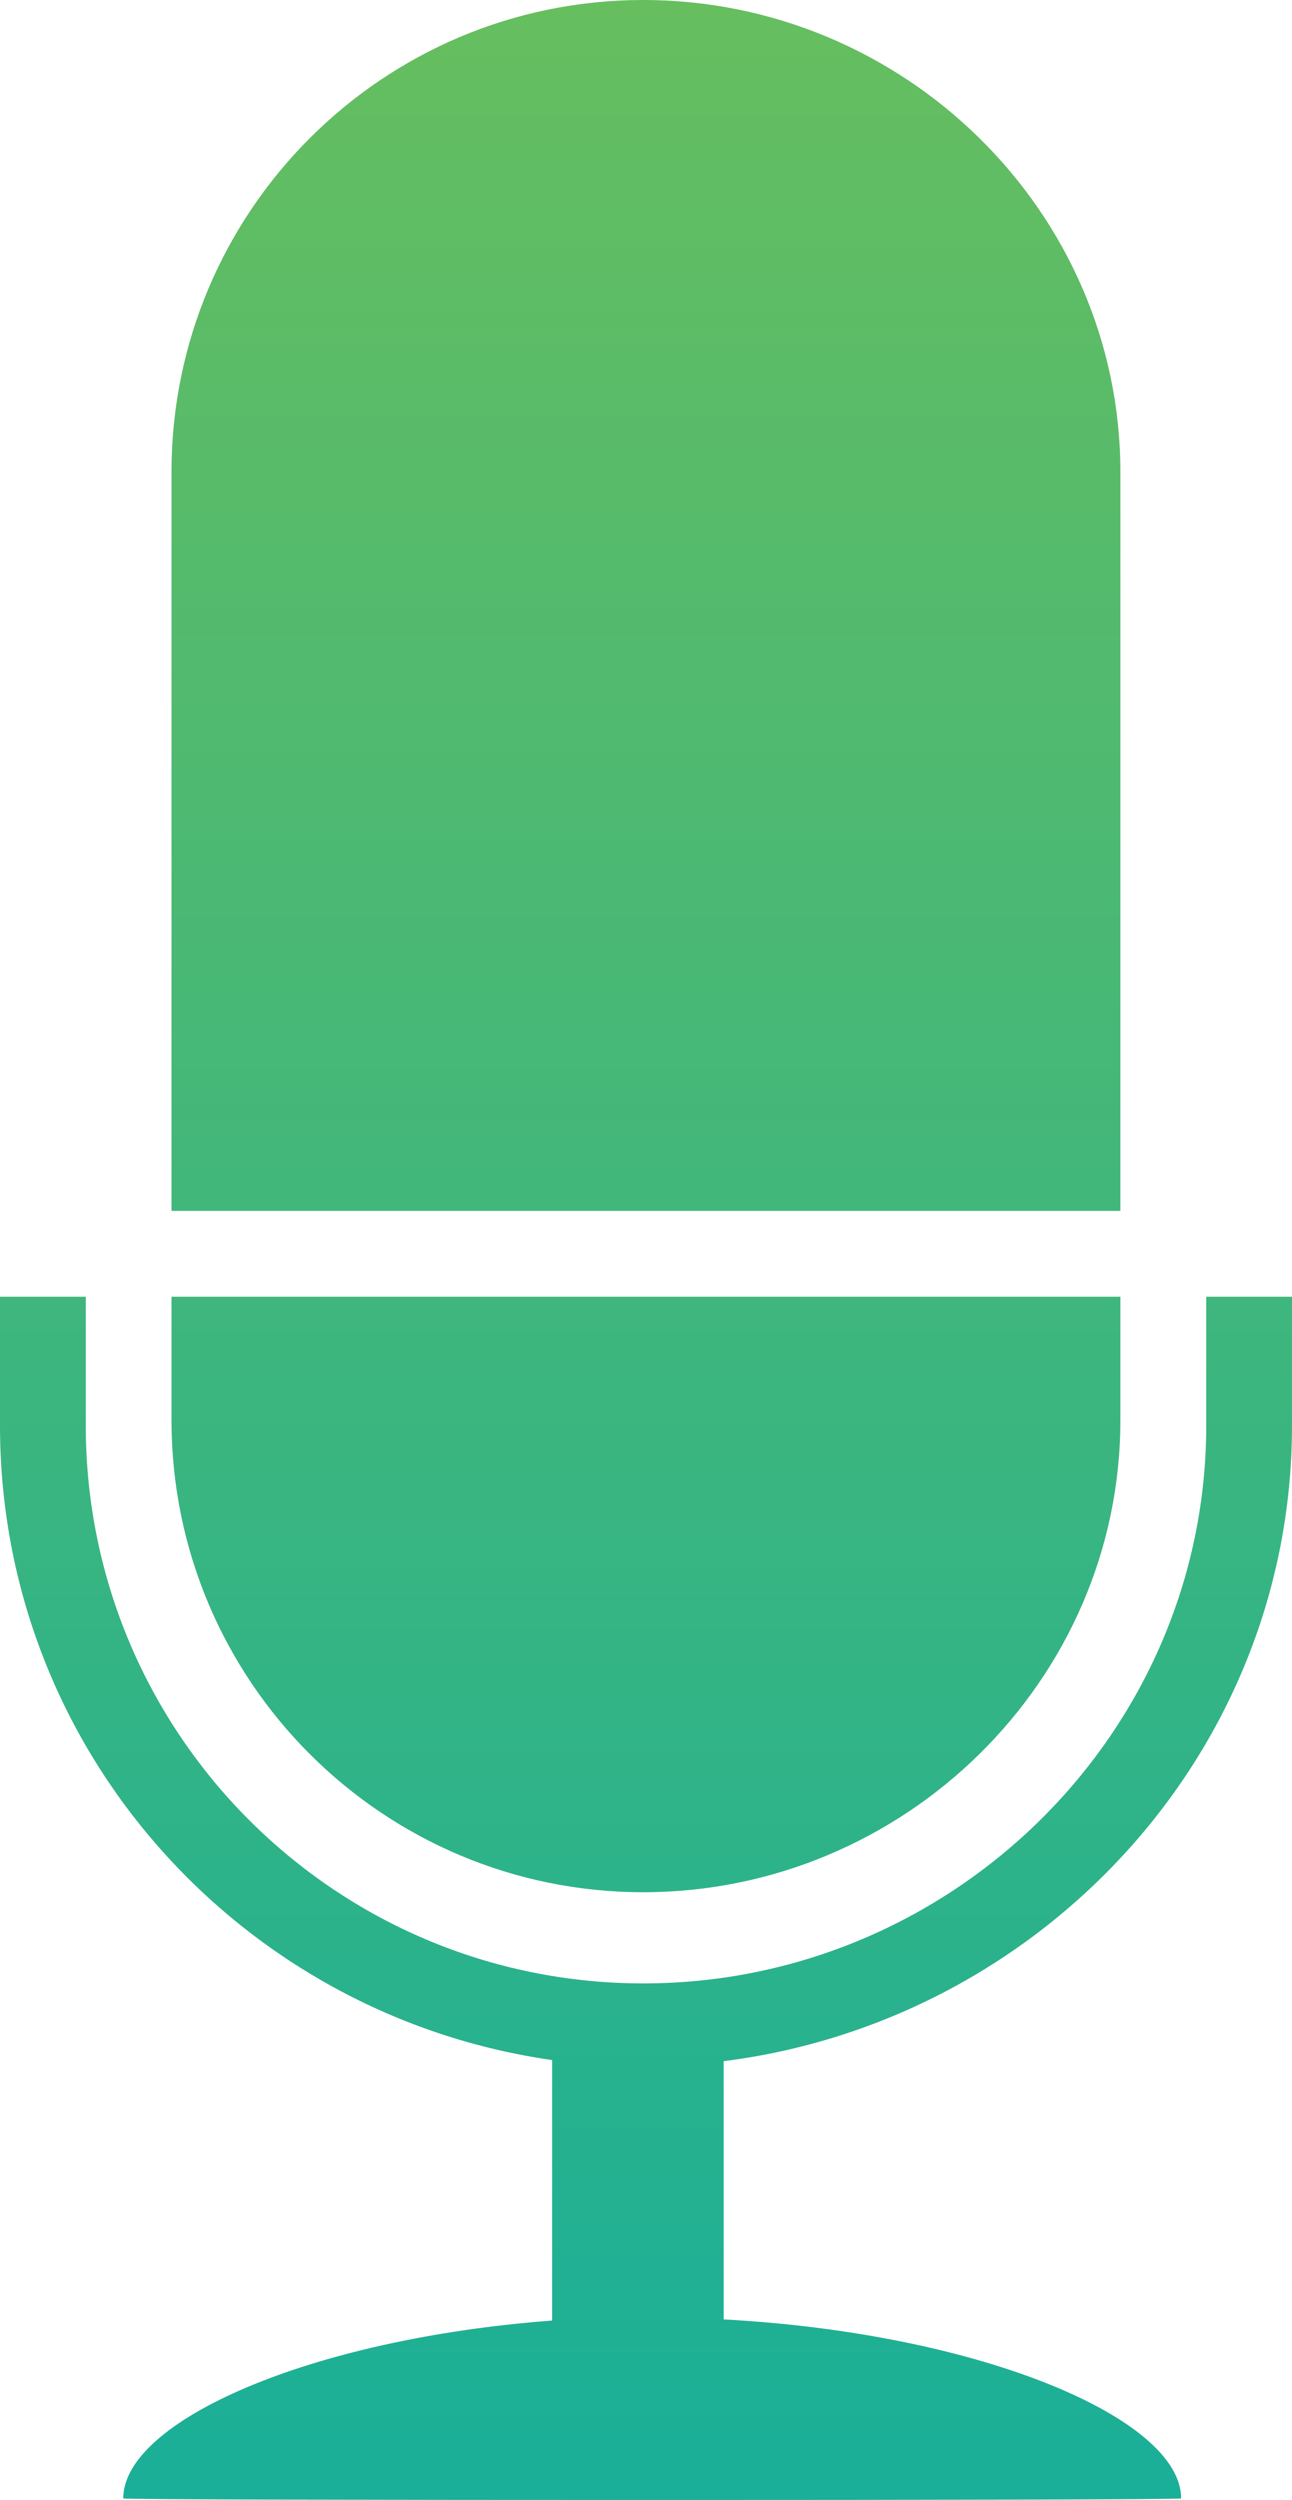 <svg width="87.294" xmlns="http://www.w3.org/2000/svg" height="168.79" viewBox="0 0 87.294 168.79" xmlns:xlink="http://www.w3.org/1999/xlink" enable-background="new 0 0 87.294 168.79">
<defs>
<linearGradient id="SVGID_1_" y1="0" y2="168.791" gradientUnits="userSpaceOnUse" x2="0">
<stop offset="0" stop-color="#66be5f"/>
<stop offset="1" stop-color="#1aaf98"/>
</linearGradient>
</defs>
<path fill="url(#SVGID_1_)" fill-rule="evenodd" d="m48.895,139.163v17.436c17.431,.939 30.908,6.711 30.908,12.088 0,.139-71.476,.139-71.476,0 0-5.18 12.479-10.768 28.977-12.012v-17.586c-21.061-3.016-37.304-20.949-37.304-42.844v-8.693h5.796v8.693c0,20.801 16.859,37.663 37.66,37.669h.02c20.8-.006 38.023-16.868 38.023-37.669v-8.693h5.795v8.693c0,22.145-16.986,40.219-38.399,42.918zm-5.434-11.406c-17.604,0-31.874-14.271-31.874-31.875v-8.33h64.112v8.33c0,17.603-14.634,31.875-32.238,31.875zm-31.874-95.883c0-17.603 14.27-31.874 31.874-31.874 17.604,0 32.238,14.271 32.238,31.874v49.883h-64.112v-49.883z"/>
</svg>
